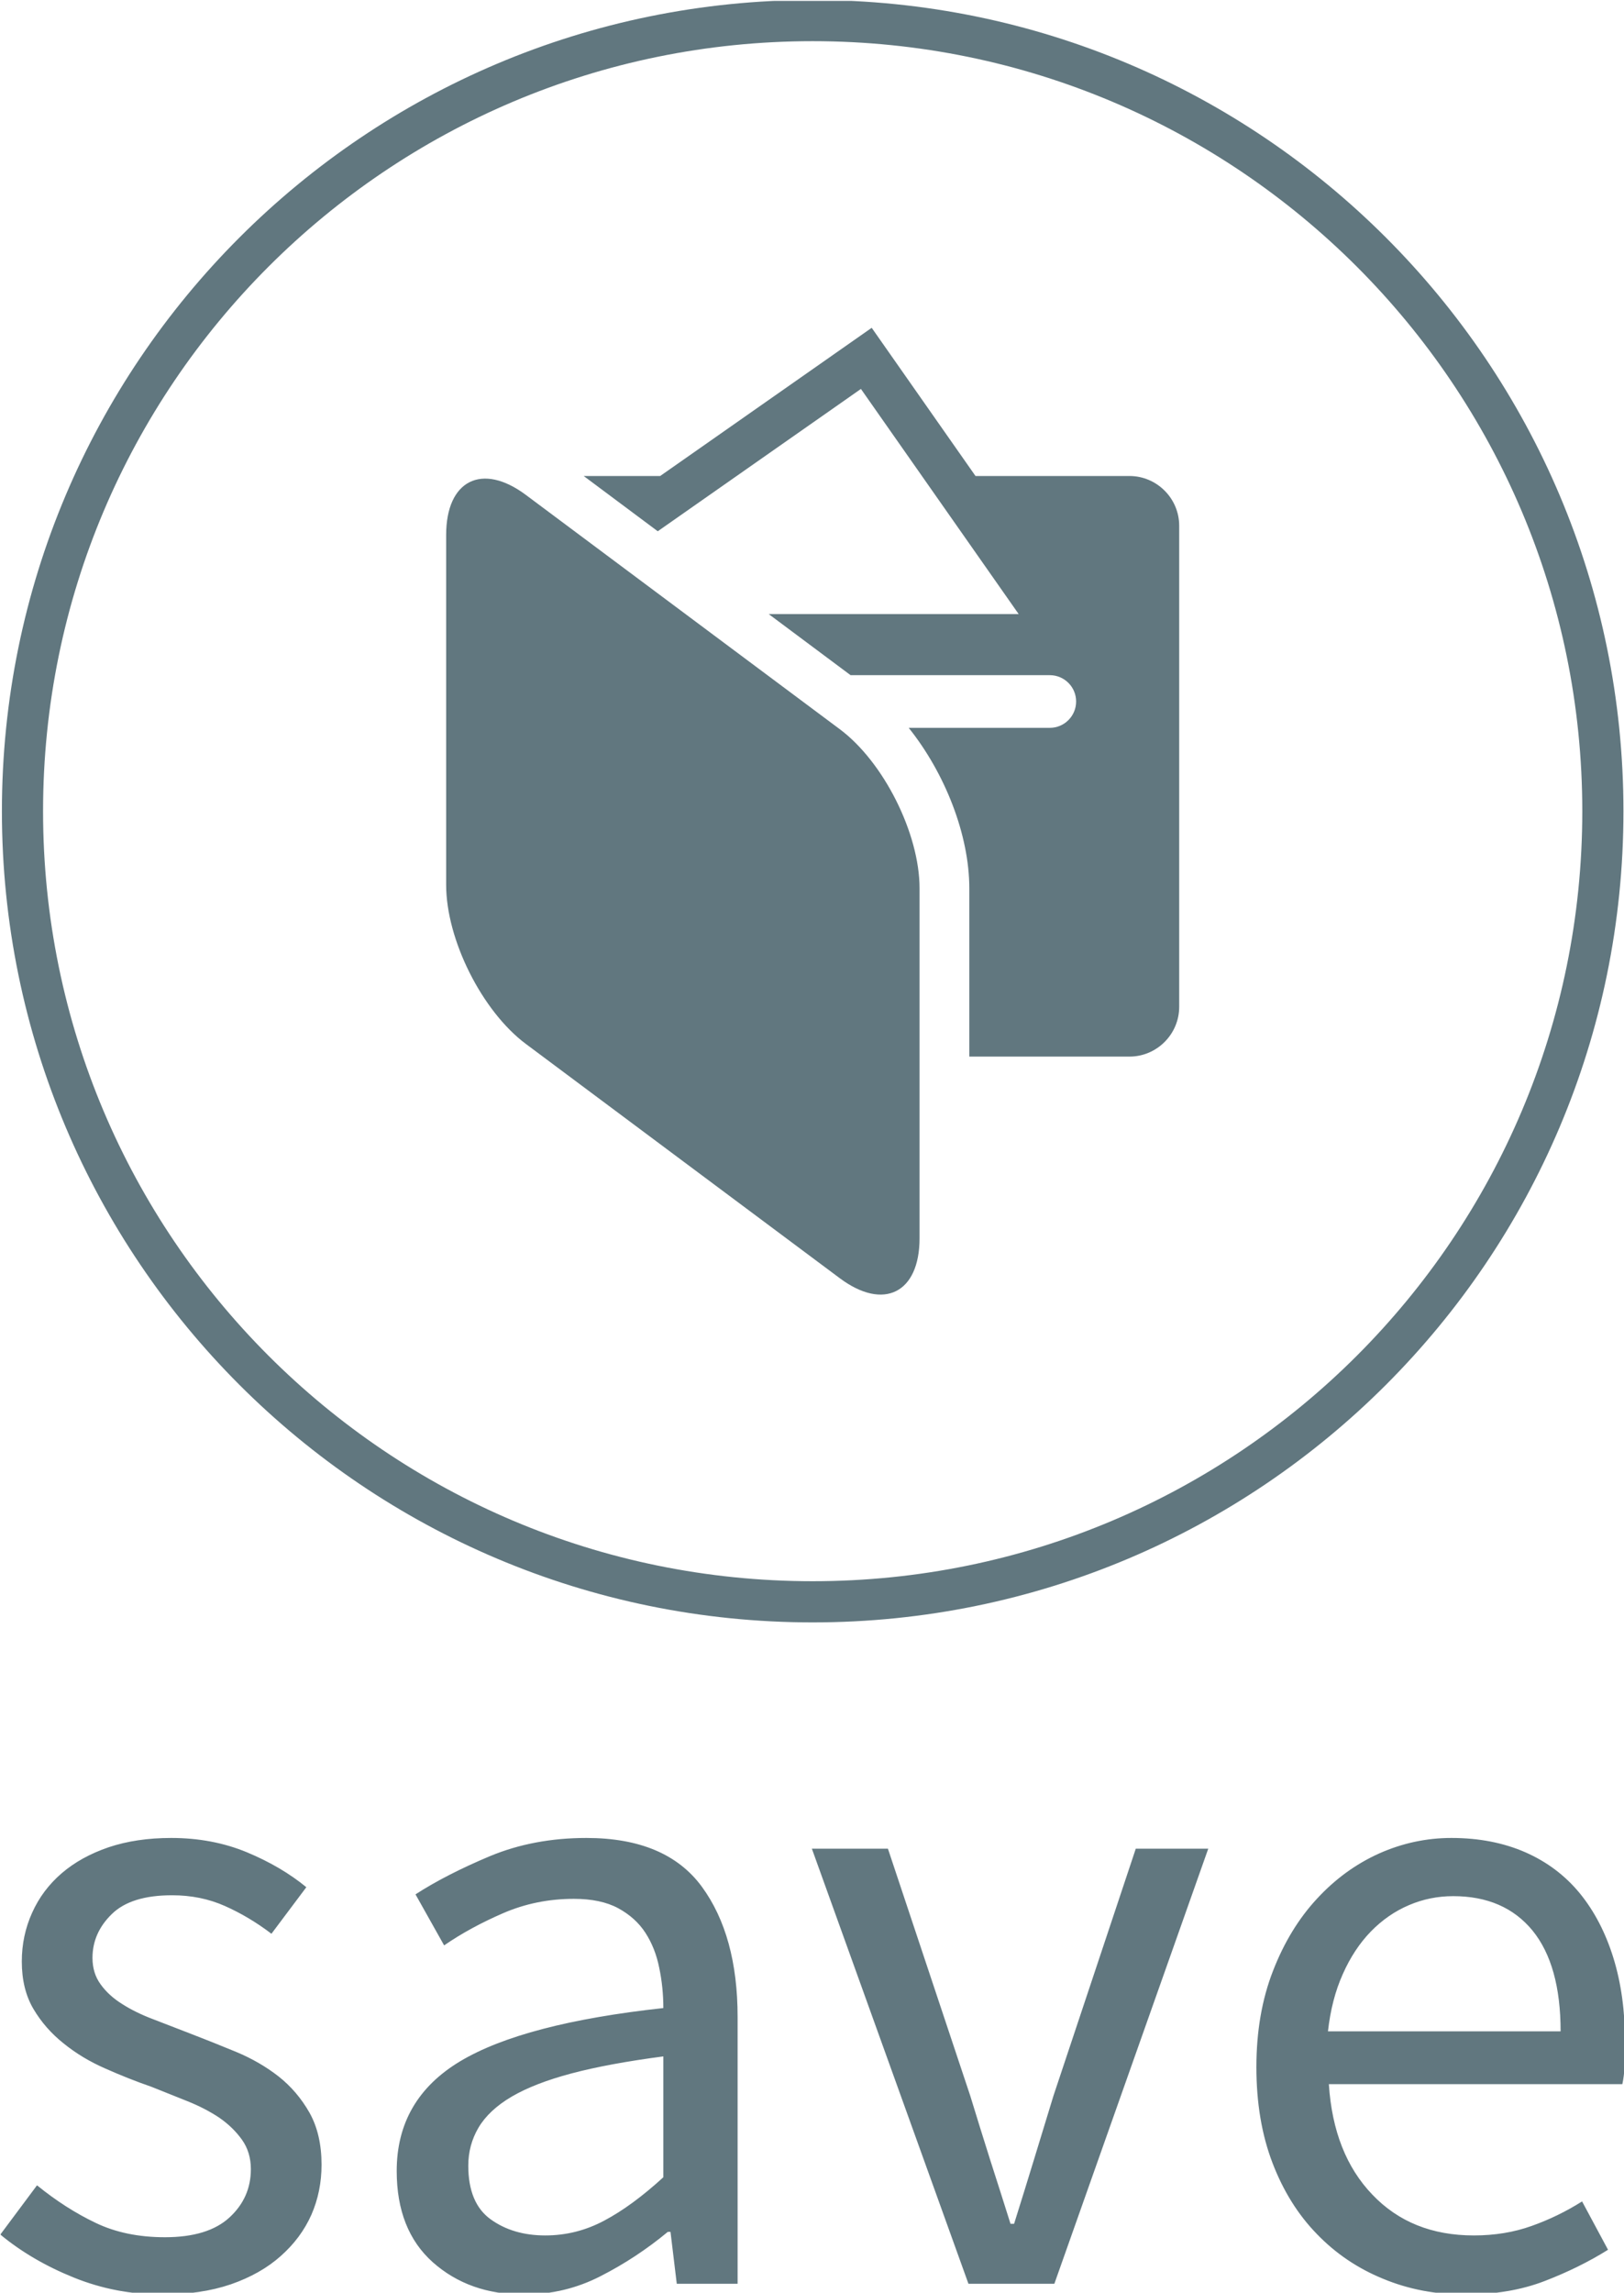 <svg xmlns="http://www.w3.org/2000/svg" version="1.1" xmlns:xlink="http://www.w3.org/1999/xlink" xmlns:svgjs="http://svgjs.dev/svgjs" width="2000" height="2822" viewBox="0 0 2000 2822"><g transform="matrix(1,0,0,1,0.841,1.143)"><svg viewBox="0 0 175 247" data-background-color="#ffffff" preserveAspectRatio="xMidYMid meet" height="2822" width="2000" xmlns="http://www.w3.org/2000/svg" xmlns:xlink="http://www.w3.org/1999/xlink"><g id="tight-bounds" transform="matrix(1,0,0,1,-0.074,-0.1)"><svg viewBox="0 0 175.147 247.2" height="247.2" width="175.147"><g><svg viewBox="0 0 395.52 558.231" height="247.2" width="175.147"><g transform="matrix(1,0,0,1,0,447.154)"><svg viewBox="0 0 395.52 111.077" height="111.077" width="395.52"><g id="textblocktransform"><svg viewBox="0 0 395.52 111.077" height="111.077" width="395.52" id="textblock"><g><svg viewBox="0 0 395.52 111.077" height="111.077" width="395.52"><g transform="matrix(1,0,0,1,0,0)"><svg width="395.52" viewBox="1.4 -24.9 90.79 25.5" height="111.077" data-palette-color="#61777f"><path d="M10.45 0.6L10.45 0.6Q7.85 0.6 5.5-0.35 3.15-1.3 1.4-2.75L1.4-2.75 3.45-5.5Q5.05-4.2 6.73-3.4 8.4-2.6 10.6-2.6L10.6-2.6Q13-2.6 14.2-3.7 15.4-4.8 15.4-6.4L15.4-6.4Q15.4-7.35 14.9-8.05 14.4-8.75 13.63-9.28 12.85-9.8 11.85-10.2 10.85-10.6 9.85-11L9.85-11Q8.55-11.45 7.25-12.03 5.95-12.6 4.93-13.43 3.9-14.25 3.25-15.35 2.6-16.45 2.6-18L2.6-18Q2.6-19.45 3.18-20.73 3.75-22 4.83-22.93 5.9-23.85 7.45-24.38 9-24.9 10.95-24.9L10.95-24.9Q13.25-24.9 15.18-24.1 17.1-23.3 18.5-22.15L18.5-22.15 16.55-19.55Q15.3-20.5 13.95-21.1 12.6-21.7 11-21.7L11-21.7Q8.7-21.7 7.63-20.65 6.55-19.6 6.55-18.2L6.55-18.2Q6.55-17.35 7-16.73 7.45-16.1 8.2-15.63 8.95-15.15 9.93-14.78 10.9-14.4 11.95-14L11.95-14Q13.25-13.5 14.58-12.95 15.9-12.4 16.95-11.58 18-10.75 18.68-9.55 19.35-8.35 19.35-6.65L19.35-6.65Q19.35-5.15 18.78-3.85 18.2-2.55 17.07-1.55 15.95-0.55 14.28 0.03 12.6 0.6 10.45 0.6ZM30.65 0.6L30.65 0.6Q27.6 0.6 25.57-1.2 23.55-3 23.55-6.3L23.55-6.3Q23.55-10.3 27.1-12.43 30.65-14.55 38.45-15.4L38.45-15.4Q38.45-16.55 38.22-17.65 38-18.75 37.45-19.6 36.9-20.45 35.92-20.98 34.95-21.5 33.45-21.5L33.45-21.5Q31.35-21.5 29.5-20.7 27.65-19.9 26.2-18.9L26.2-18.9 24.6-21.75Q26.3-22.85 28.75-23.88 31.2-24.9 34.15-24.9L34.15-24.9Q38.6-24.9 40.6-22.18 42.6-19.45 42.6-14.9L42.6-14.9 42.6 0 39.2 0 38.85-2.9 38.7-2.9Q36.95-1.45 34.95-0.43 32.95 0.6 30.65 0.6ZM31.85-2.7L31.85-2.7Q33.6-2.7 35.15-3.53 36.7-4.35 38.45-5.95L38.45-5.95 38.45-12.7Q35.4-12.3 33.32-11.75 31.25-11.2 29.97-10.45 28.7-9.7 28.12-8.72 27.55-7.75 27.55-6.6L27.55-6.6Q27.55-4.5 28.8-3.6 30.05-2.7 31.85-2.7ZM60.3 0L55.5 0 46.75-24.3 51-24.3 55.6-10.5Q56.15-8.7 56.72-6.9 57.3-5.1 57.85-3.35L57.85-3.35 58.05-3.35Q58.6-5.1 59.15-6.9 59.7-8.7 60.25-10.5L60.25-10.5 64.85-24.3 68.9-24.3 60.3 0ZM83.24 0.6L83.24 0.6Q80.79 0.6 78.67-0.28 76.54-1.15 74.97-2.78 73.39-4.4 72.49-6.75 71.59-9.1 71.59-12.1L71.59-12.1Q71.59-15.1 72.52-17.48 73.44-19.85 74.97-21.5 76.49-23.15 78.44-24.03 80.39-24.9 82.49-24.9L82.49-24.9Q84.79-24.9 86.62-24.1 88.44-23.3 89.67-21.8 90.89-20.3 91.54-18.2 92.19-16.1 92.19-13.5L92.19-13.5Q92.19-12.85 92.17-12.23 92.14-11.6 92.04-11.15L92.04-11.15 75.64-11.15Q75.89-7.25 78.07-4.98 80.24-2.7 83.74-2.7L83.74-2.7Q85.49-2.7 86.97-3.23 88.44-3.75 89.79-4.6L89.79-4.6 91.24-1.9Q89.64-0.9 87.69-0.15 85.74 0.6 83.24 0.6ZM75.59-14.1L75.59-14.1 88.59-14.1Q88.59-17.8 87.02-19.73 85.44-21.65 82.59-21.65L82.59-21.65Q81.29-21.65 80.12-21.15 78.94-20.65 77.99-19.68 77.04-18.7 76.42-17.3 75.79-15.9 75.59-14.1Z" opacity="1" transform="matrix(1,0,0,1,0,0)" fill="#61777f" class="wordmark-text-0" data-fill-palette-color="primary" id="text-0"></path></svg></g></svg></g></svg></g></svg></g><g transform="matrix(1,0,0,1,0.405,0)"><svg viewBox="0 0 394.709 394.709" height="394.709" width="394.709"><g><svg></svg></g><g id="icon-0"><svg viewBox="0 0 394.709 394.709" height="394.709" width="394.709"><g><path d="M0 197.355c0-108.996 88.359-197.355 197.355-197.355 108.996 0 197.355 88.359 197.354 197.355 0 108.996-88.359 197.355-197.354 197.354-108.996 0-197.355-88.359-197.355-197.354zM197.355 384.692c103.464 0 187.338-83.874 187.337-187.337 0-103.464-83.874-187.338-187.337-187.338-103.464 0-187.338 83.874-187.338 187.338 0 103.464 83.874 187.338 187.338 187.337z" data-fill-palette-color="tertiary" fill="#61777f" stroke="transparent"></path></g><g transform="matrix(1,0,0,1,108.137,79.751)"><svg viewBox="0 0 178.435 235.207" height="235.207" width="178.435"><g><svg xmlns="http://www.w3.org/2000/svg" xmlns:xlink="http://www.w3.org/1999/xlink" version="1.1" x="0" y="0" viewBox="8.824 0 75.863 100" enable-background="new 0 0 100 100" xml:space="preserve" width="178.435" height="235.207" class="icon-cg-0" data-fill-palette-color="accent" id="cg-0"><g fill="#61777f" data-fill-palette-color="accent"><path d="M57.816 57.973c0-5.662-3.713-13.065-8.251-16.451L17.076 17.288c-4.539-3.385-8.252-1.522-8.252 4.14v36.197c0 5.662 3.713 13.065 8.252 16.451L49.565 98.31c4.539 3.386 8.251 1.522 8.251-4.14V57.973z" fill="#61777f" data-fill-palette-color="accent"></path><polygon points="26.89,18.187 29.753,20.322 26.89,18.187  " fill="#61777f" data-fill-palette-color="accent"></polygon><path d="M79.539 15.329H63.606L52.863 0 30.972 15.329h-7.913l7.664 5.716L51.748 6.323l16.324 23.286H42.203l8.474 6.321h20.618c1.504 0 2.724 1.22 2.724 2.724s-1.22 2.724-2.724 2.724H56.694c3.754 4.689 6.271 11.067 6.271 16.595v17.41h16.574c2.832 0 5.148-2.316 5.148-5.147V20.476C84.688 17.645 82.371 15.329 79.539 15.329z" fill="#61777f" data-fill-palette-color="accent"></path></g></svg></g></svg></g></svg></g></svg></g><g></g></svg></g><defs></defs></svg><rect width="175.147" height="247.2" fill="none" stroke="none" visibility="hidden"></rect></g></svg></g></svg>
